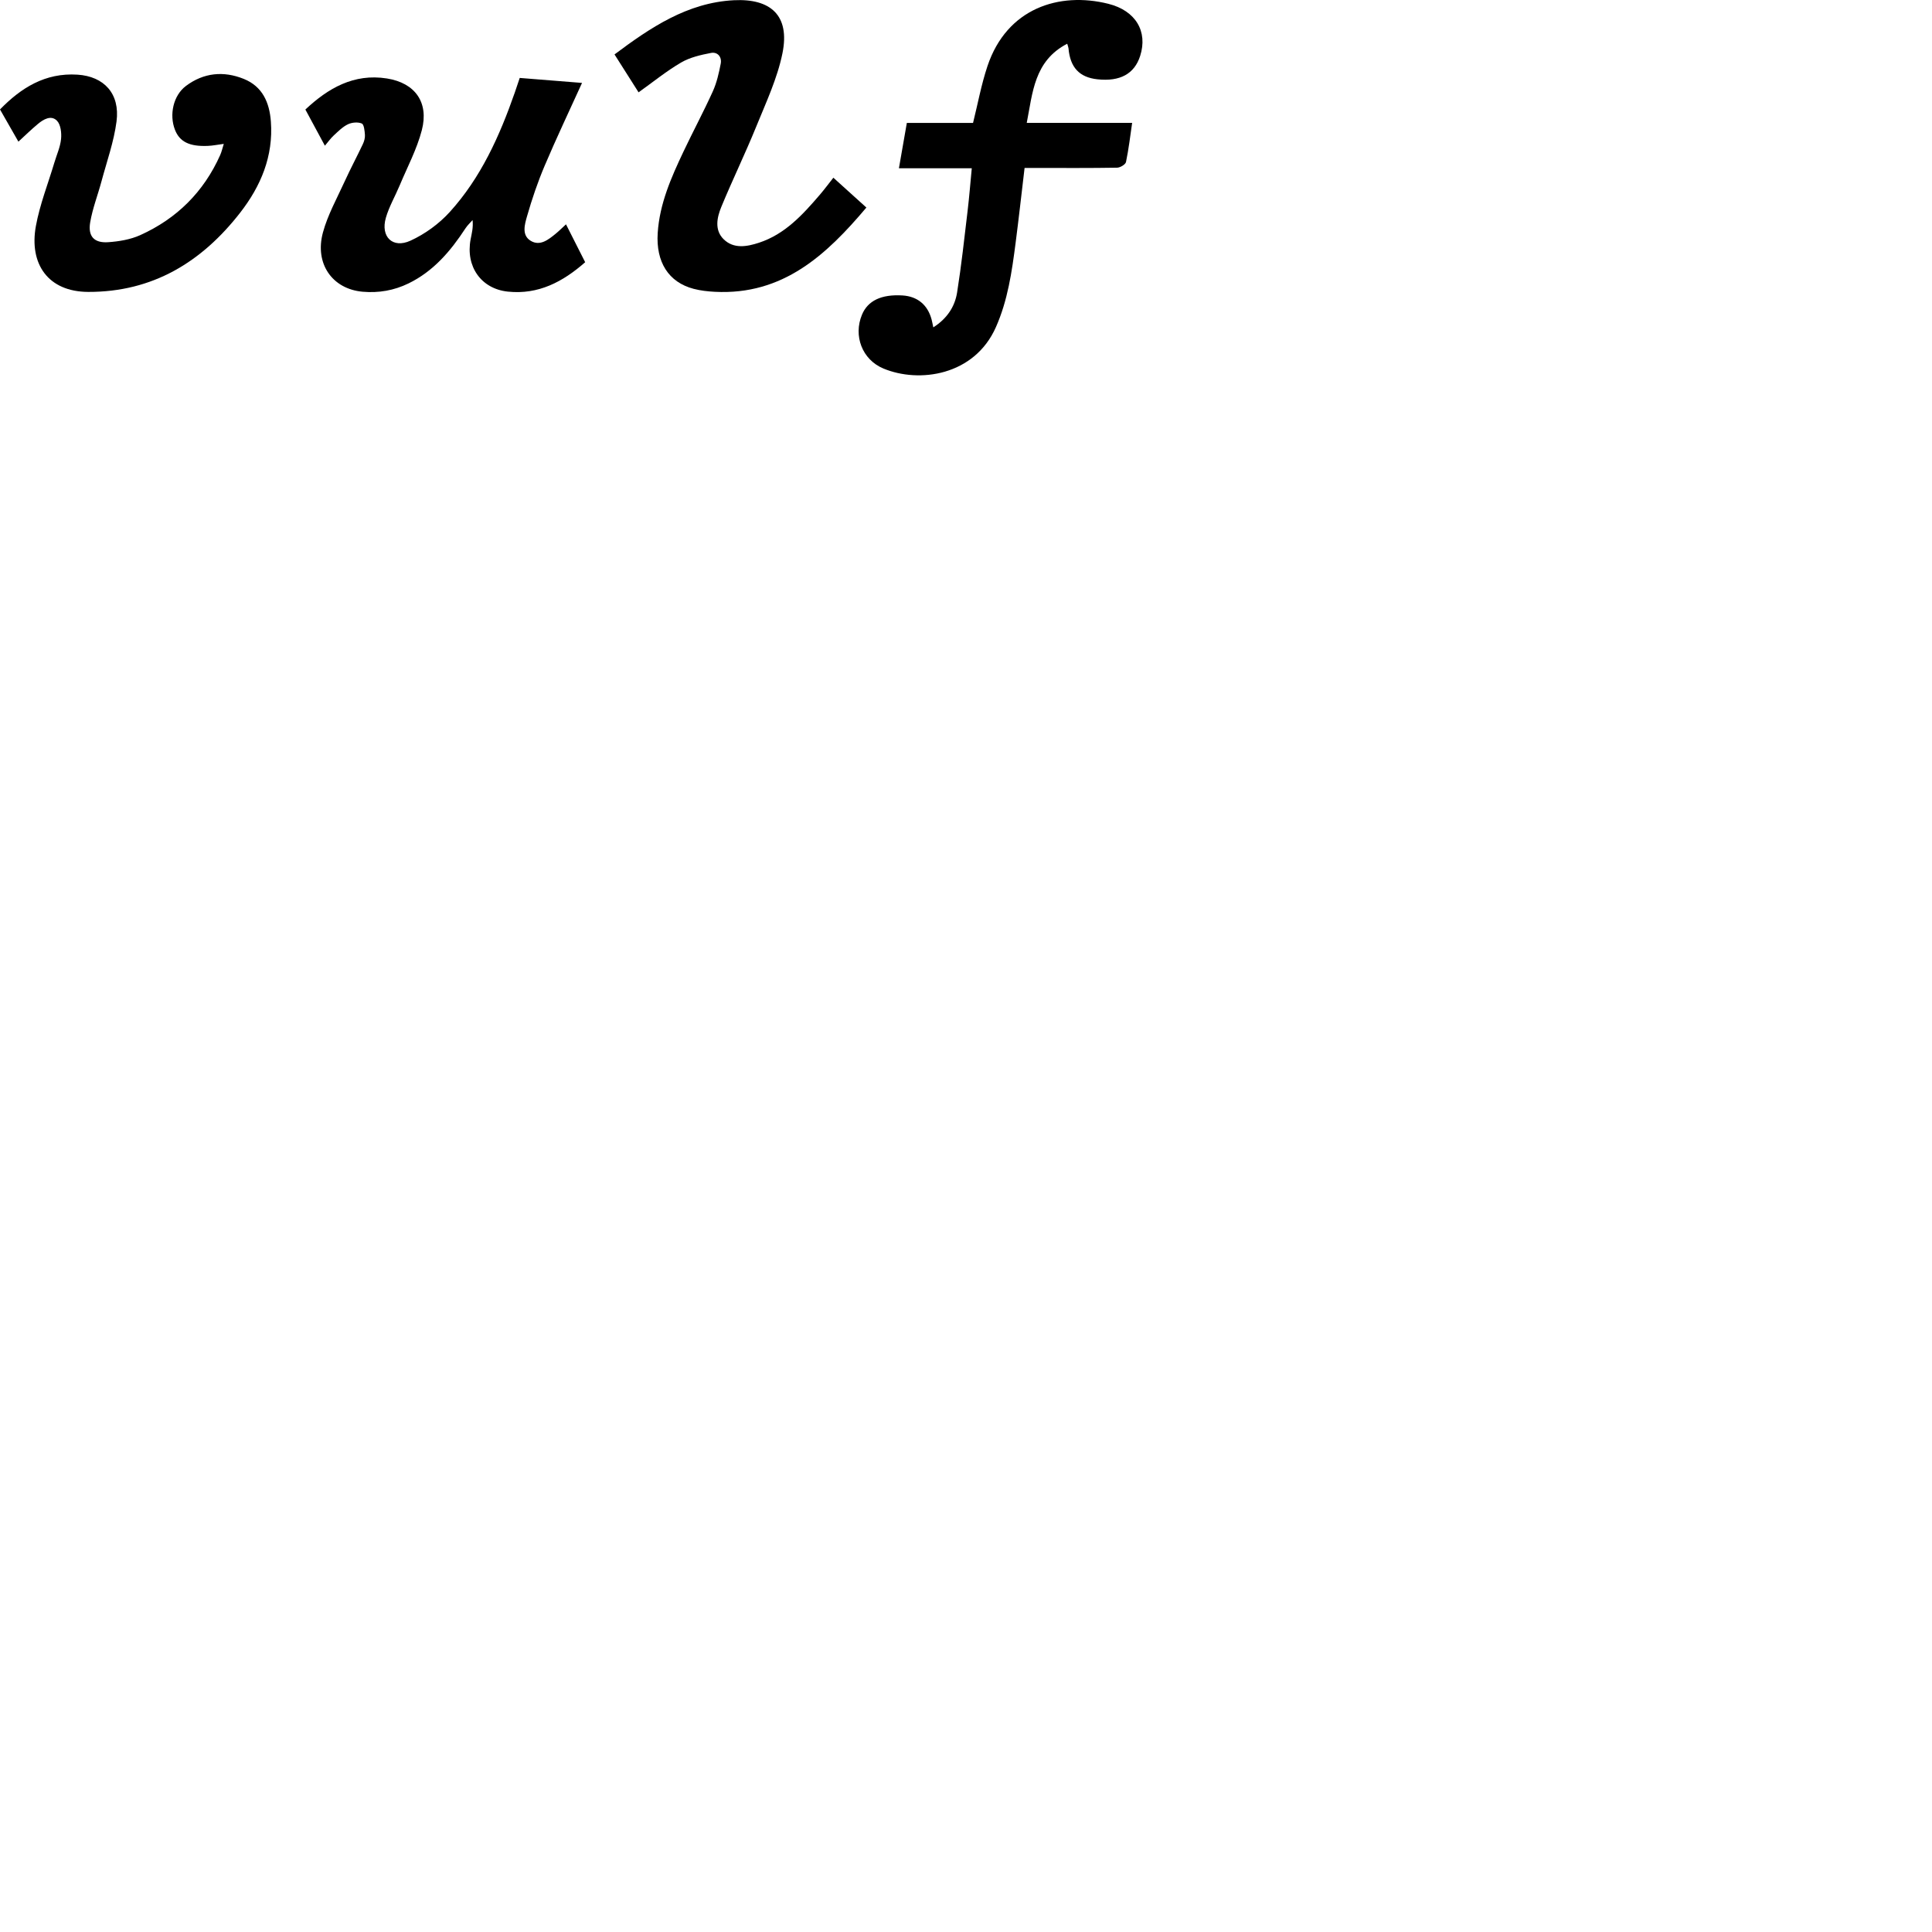 <?xml version="1.0" encoding="utf-8"?>
<!-- Generator: Adobe Illustrator 22.1.0, SVG Export Plug-In . SVG Version: 6.00 Build 0)  -->
<svg version="1.1" id="Layer_1" xmlns="http://www.w3.org/2000/svg" xmlns:xlink="http://www.w3.org/1999/xlink" x="0px" y="0px"
	 width="675px" height="675px" viewBox="0 0 675 675" enable-background="new 0 0 675 675" xml:space="preserve">
<path id="f" d="M372.864,15.278c-11.59,6.002-12.075,17.174-14.14,27.657c12.479,0,24.674,0,36.822,0
	c-0.654,4.442-1.187,9.095-2.144,13.658c-0.183,0.874-2.023,1.975-3.116,1.993c-9.367,0.159-18.738,0.092-28.108,0.093
	c-1.353,0-2.706,0-4.21,0c-1.072,9.01-2.029,17.657-3.147,26.282c-1.298,10.01-2.718,19.967-6.881,29.355
	c-7.524,16.969-26.869,19.646-39.339,14.416c-7.376-3.094-10.521-11.402-7.44-18.795c2.042-4.901,6.794-7.159,14.133-6.716
	c5.219,0.315,8.811,3.263,10.179,8.378c0.213,0.797,0.355,1.614,0.607,2.774c4.757-3.04,7.515-7.174,8.312-12.19
	c1.505-9.465,2.534-19.008,3.671-28.529c0.573-4.802,0.949-9.628,1.455-14.865c-8.54,0-16.849,0-25.456,0
	c0.961-5.505,1.847-10.576,2.767-15.844c7.62,0,15.525,0,23.13,0c1.654-6.627,2.879-13.396,5.039-19.851
	c6.786-20.279,25.107-26.043,42.216-21.771c9.599,2.396,13.856,9.681,11.134,18.208c-2.003,6.277-7.029,9.029-14.931,8.174
	c-6.316-0.683-9.534-4.143-10.111-10.848C373.278,16.515,373.124,16.185,372.864,15.278z"/>
<path id="l" d="M291.163,62.088c3.882,3.509,7.575,6.848,11.532,10.424c-13.94,16.525-29.131,30.679-52.963,29.436
	c-2.48-0.129-5.004-0.41-7.397-1.039c-8.791-2.311-13.197-9.38-12.547-19.501c0.656-10.201,4.686-19.317,8.956-28.346
	c3.356-7.096,7.075-14.024,10.312-21.172c1.363-3.011,2.109-6.354,2.747-9.622c0.464-2.375-1.088-4.214-3.407-3.773
	c-3.58,0.681-7.348,1.546-10.44,3.352c-5.138,3.002-9.803,6.813-14.853,10.415c-2.698-4.252-5.457-8.6-8.405-13.247
	c12.469-9.326,25.453-18.122,41.729-18.936c12.684-0.634,19.652,5.192,16.945,18.53c-1.784,8.787-5.731,17.182-9.143,25.577
	c-3.844,9.458-8.325,18.655-12.216,28.095c-1.526,3.702-2.444,8.087,0.795,11.286c3.519,3.475,8.159,2.621,12.401,1.225
	c9.051-2.978,15.209-9.75,21.174-16.696C288.068,66.133,289.611,64.047,291.163,62.088z"/>
<path id="u" d="M113.509,50.907c-2.486-4.609-4.55-8.435-6.818-12.638c7.877-7.389,16.882-12.693,28.489-10.854
	c9.858,1.563,14.711,8.361,12.203,18.047c-1.724,6.657-5.063,12.901-7.739,19.305c-1.582,3.786-3.698,7.404-4.829,11.312
	c-1.918,6.628,2.353,10.862,8.595,8.009c5.05-2.308,9.942-5.857,13.681-9.968c10.918-12.008,17.466-26.602,22.766-41.782
	c0.574-1.644,1.114-3.3,1.723-5.109c7.209,0.577,14.365,1.149,21.77,1.741c-4.5,9.914-8.992,19.349-13.066,28.961
	c-2.423,5.717-4.439,11.642-6.144,17.614c-0.808,2.83-1.973,6.631,1.289,8.596c3.255,1.961,6.171-0.403,8.73-2.493
	c1.154-0.943,2.211-2.007,3.591-3.271c2.25,4.448,4.408,8.711,6.698,13.237c-7.771,6.823-16.315,11.402-27.037,10.27
	c-9.295-0.982-14.784-8.745-12.988-18.265c0.388-2.054,0.965-4.072,0.686-6.727c-0.827,0.945-1.781,1.808-2.461,2.849
	c-5.185,7.942-11.17,15.023-19.928,19.284c-5.077,2.47-10.418,3.389-15.993,2.903c-10.588-0.921-16.878-9.767-13.894-20.723
	c1.677-6.157,4.894-11.91,7.568-17.776c2.009-4.409,4.298-8.69,6.369-13.072c0.466-0.985,0.806-2.174,0.73-3.236
	c-0.1-1.406-0.305-3.634-1.114-3.976c-1.362-0.576-3.445-0.387-4.839,0.284c-1.853,0.891-3.403,2.48-4.954,3.909
	C115.52,48.327,114.664,49.552,113.509,50.907z"/>
<path id="v" d="M78.186,50.267c-2.148,0.281-3.832,0.627-5.528,0.701c-6.459,0.28-9.878-1.419-11.519-5.595
	c-2.078-5.289-0.598-12.025,3.819-15.342c6.173-4.637,13.125-5.319,20.189-2.476c6.547,2.635,8.994,8.226,9.492,14.9
	c0.904,12.14-3.523,22.596-10.75,31.879C70.472,91.568,53.326,102.05,30.84,101.986c-14.07-0.04-20.712-9.798-18.305-23.001
	c1.374-7.537,4.256-14.799,6.462-22.184c0.82-2.745,2.062-5.446,2.338-8.243c0.209-2.118-0.115-5.041-1.441-6.385
	c-2.039-2.068-4.711-0.494-6.693,1.165c-2.378,1.99-4.601,4.166-6.77,6.152C4.356,45.86,2.262,42.198,0,38.24
	c7.316-7.507,15.757-12.888,27.079-12.155c9.281,0.601,14.894,6.646,13.635,16.351c-0.919,7.082-3.395,13.968-5.258,20.92
	c-1.286,4.798-3.13,9.489-3.953,14.358c-0.823,4.873,1.409,7.247,6.298,6.905c3.782-0.264,7.77-0.924,11.188-2.466
	c12.764-5.759,22.184-15.091,27.932-27.96C77.45,53.009,77.727,51.716,78.186,50.267z"/>
</svg>
